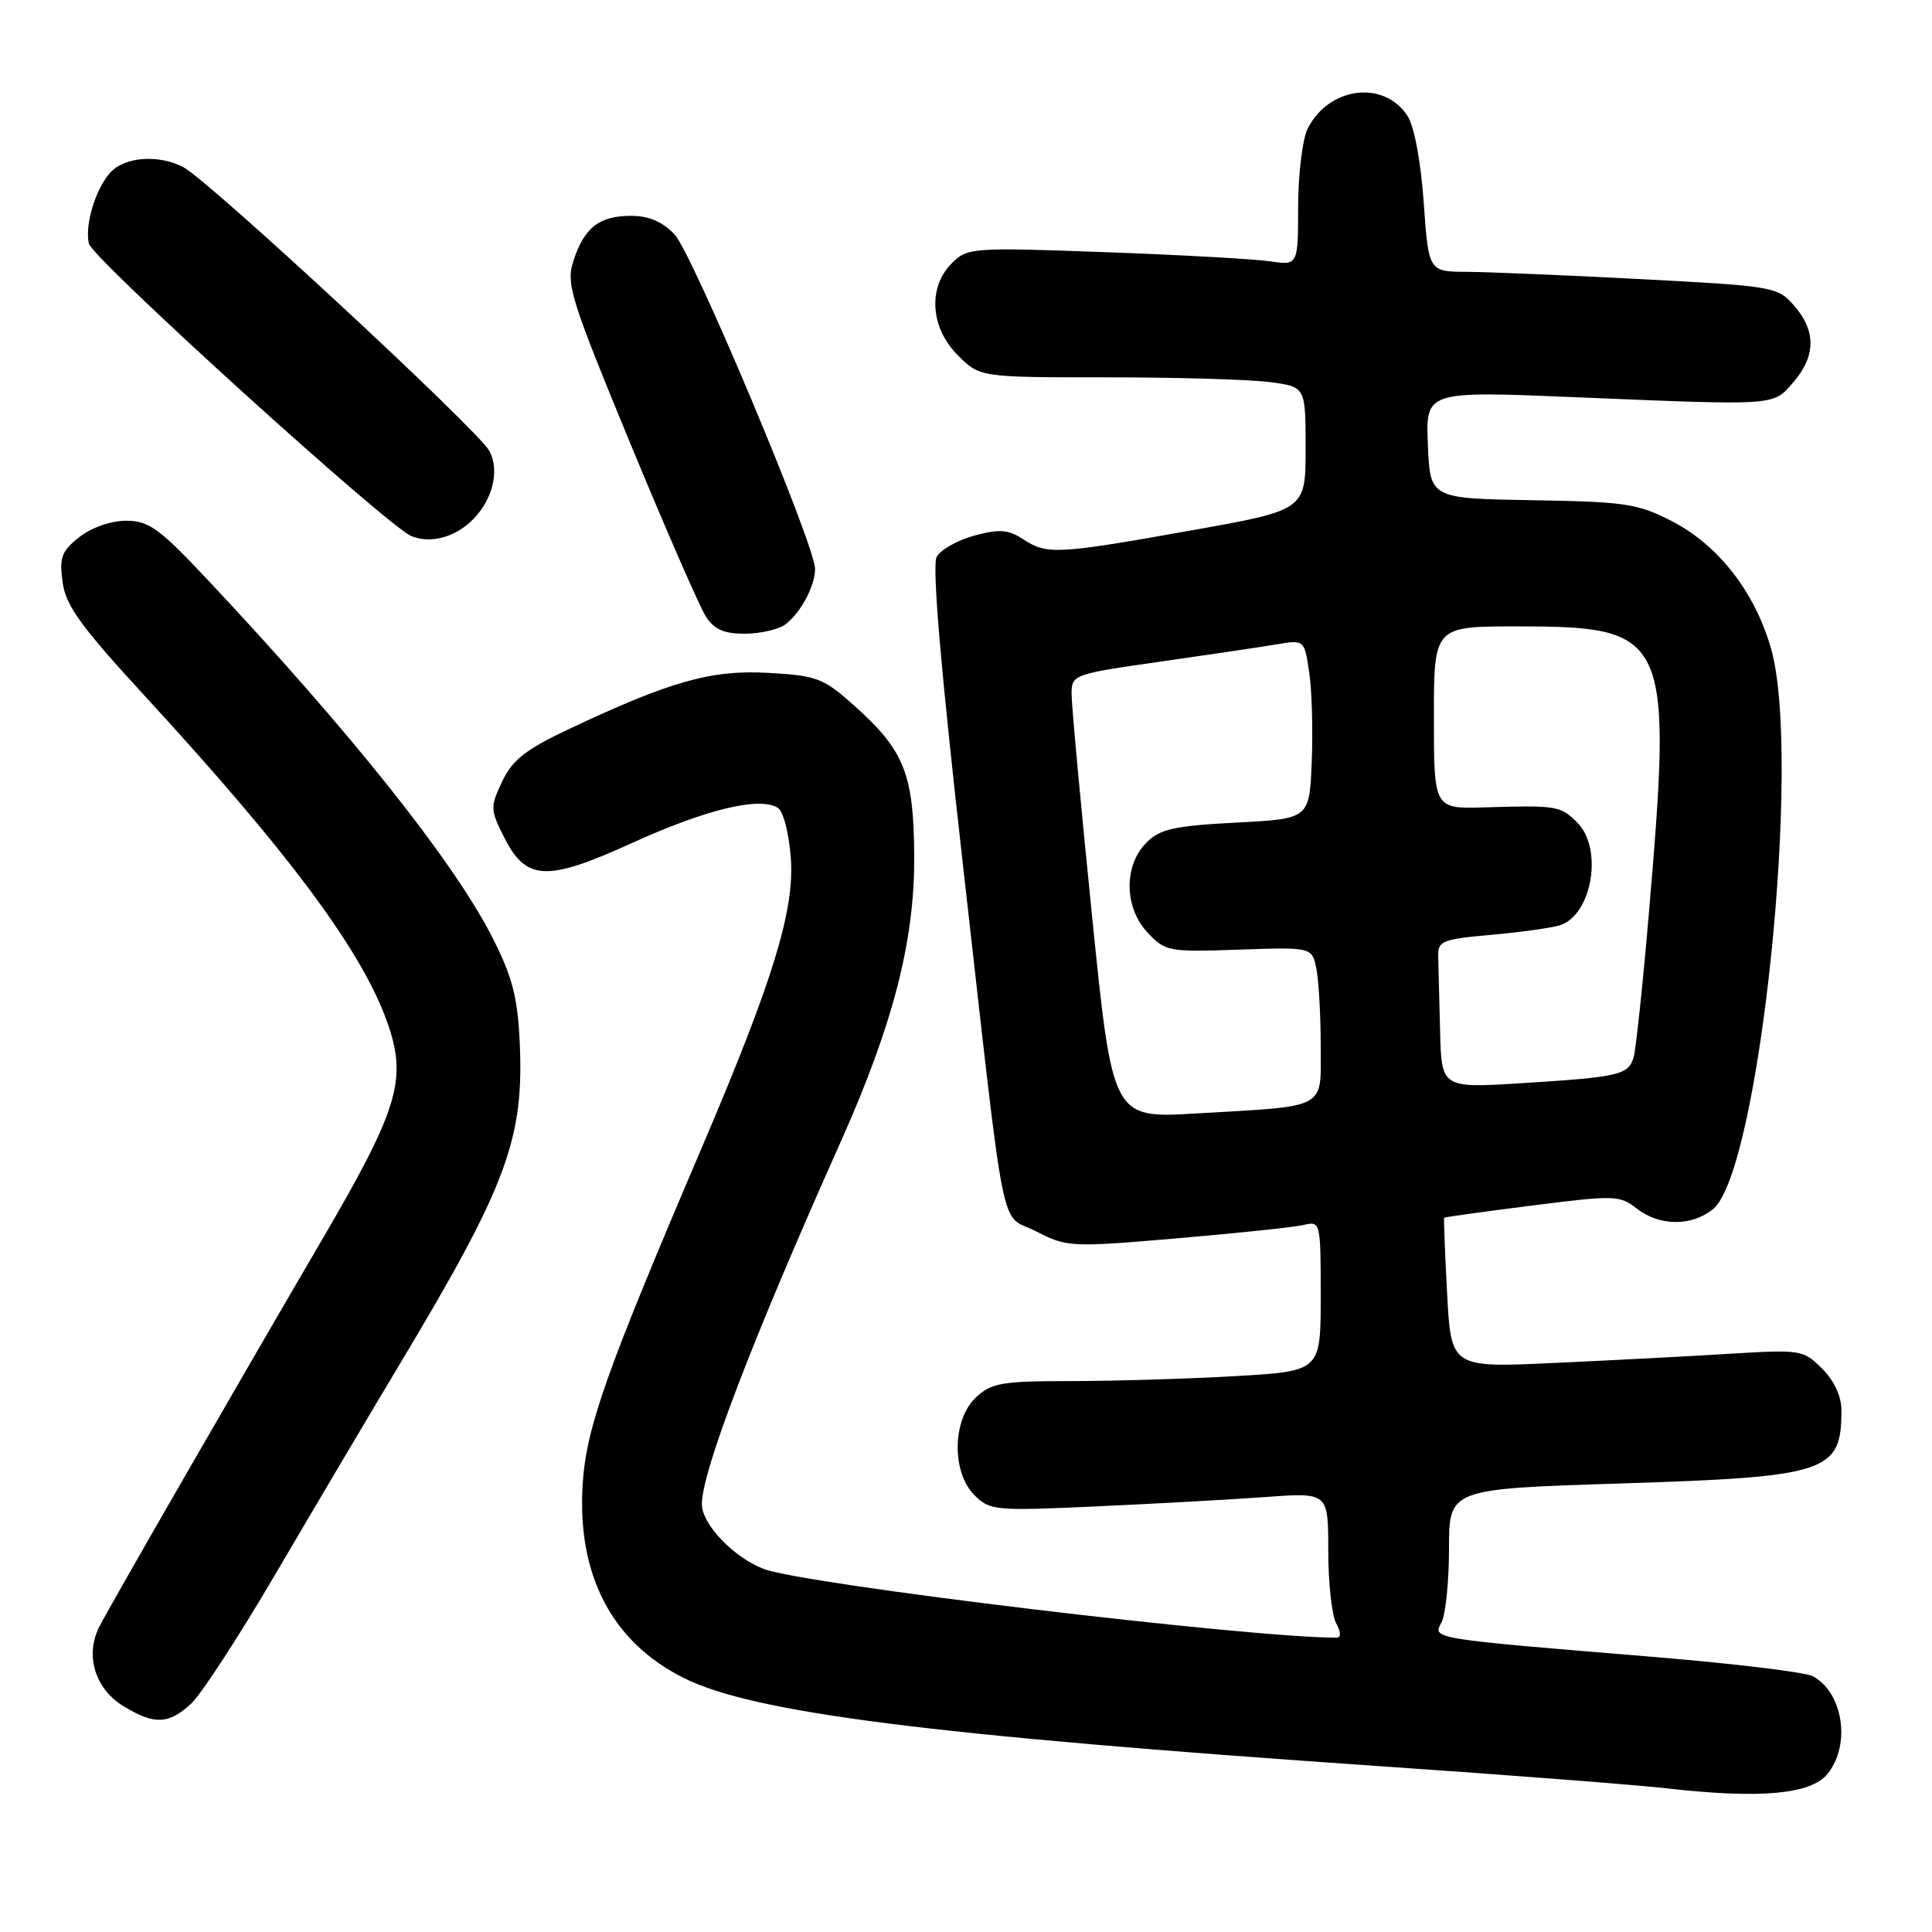 <?xml version="1.0" encoding="UTF-8" standalone="no"?>
<!DOCTYPE svg PUBLIC "-//W3C//DTD SVG 1.1//EN" "http://www.w3.org/Graphics/SVG/1.1/DTD/svg11.dtd" >
<svg xmlns="http://www.w3.org/2000/svg" xmlns:xlink="http://www.w3.org/1999/xlink" version="1.1" viewBox="0 0 256 256">
 <g >
 <path fill="currentColor"
d=" M 242.15 235.06 C 245.28 231.19 244.24 224.27 240.19 222.10 C 239.21 221.58 229.89 220.45 219.46 219.58 C 189.37 217.10 189.84 217.17 191.00 214.99 C 191.55 213.97 192.00 209.57 192.00 205.21 C 192.00 197.29 192.00 197.29 214.70 196.57 C 242.20 195.69 244.00 195.10 244.00 186.87 C 244.00 185.03 243.04 182.94 241.44 181.35 C 238.95 178.86 238.62 178.81 229.19 179.38 C 223.86 179.71 213.38 180.26 205.89 180.60 C 192.28 181.23 192.28 181.23 191.75 171.36 C 191.46 165.94 191.29 161.43 191.36 161.35 C 191.44 161.27 196.68 160.54 203.00 159.74 C 213.93 158.35 214.62 158.37 216.88 160.14 C 219.90 162.49 224.13 162.52 226.98 160.22 C 233.15 155.22 238.83 100.14 234.64 85.82 C 232.46 78.35 227.66 72.22 221.52 69.05 C 217.01 66.73 215.34 66.48 203.03 66.28 C 189.50 66.05 189.50 66.05 189.20 58.93 C 188.91 51.81 188.91 51.81 208.70 52.63 C 235.74 53.75 234.90 53.81 237.66 50.61 C 240.61 47.18 240.64 43.84 237.75 40.52 C 235.55 38.00 235.08 37.91 217.50 36.99 C 207.60 36.47 197.20 36.04 194.40 36.02 C 189.30 36.00 189.30 36.00 188.65 26.82 C 188.26 21.34 187.39 16.72 186.49 15.34 C 183.36 10.56 176.08 11.50 173.28 17.03 C 172.59 18.39 172.02 23.03 172.01 27.34 C 172.00 35.18 172.00 35.18 168.25 34.62 C 166.19 34.32 156.34 33.77 146.37 33.41 C 128.79 32.77 128.18 32.82 126.12 34.88 C 122.92 38.08 123.27 43.43 126.92 47.08 C 129.85 50.00 129.85 50.00 146.78 50.00 C 156.10 50.00 165.81 50.29 168.36 50.64 C 173.00 51.27 173.00 51.27 173.00 59.43 C 173.00 67.59 173.00 67.59 157.75 70.30 C 140.03 73.46 138.73 73.52 135.55 71.44 C 133.60 70.16 132.43 70.08 129.10 70.97 C 126.86 71.58 124.62 72.85 124.11 73.80 C 123.49 74.95 124.65 88.59 127.53 114.02 C 133.42 166.03 132.35 160.62 137.31 163.17 C 141.39 165.26 141.88 165.29 156.00 164.08 C 163.97 163.40 171.51 162.61 172.75 162.31 C 174.97 161.79 175.00 161.92 175.00 171.74 C 175.00 181.69 175.00 181.69 163.75 182.34 C 157.56 182.70 147.80 182.99 142.06 183.00 C 132.73 183.00 131.38 183.23 129.31 185.17 C 126.18 188.12 126.08 195.08 129.12 198.12 C 131.15 200.15 131.86 200.22 145.37 199.60 C 153.14 199.25 163.21 198.69 167.75 198.36 C 176.00 197.76 176.00 197.76 176.00 205.45 C 176.00 209.67 176.47 214.00 177.04 215.07 C 177.69 216.28 177.71 217.00 177.10 217.00 C 165.31 217.00 106.70 209.97 101.22 207.90 C 97.23 206.39 93.00 201.97 93.00 199.31 C 93.00 194.95 99.70 177.46 111.37 151.36 C 118.35 135.73 121.20 124.67 121.14 113.44 C 121.07 102.51 119.84 99.43 113.13 93.45 C 109.10 89.85 108.23 89.52 101.83 89.16 C 94.25 88.73 88.87 90.25 75.37 96.61 C 69.67 99.30 67.90 100.69 66.55 103.53 C 64.96 106.88 64.97 107.28 66.69 110.73 C 69.67 116.75 72.31 116.90 83.73 111.71 C 93.55 107.24 100.63 105.53 103.05 107.03 C 103.80 107.49 104.54 110.38 104.79 113.74 C 105.29 120.65 102.40 130.02 93.02 152.00 C 80.29 181.81 77.69 189.15 77.21 196.62 C 76.44 208.66 81.05 217.54 90.54 222.31 C 99.81 226.97 123.08 229.92 183.00 234.04 C 199.78 235.19 216.88 236.51 221.00 236.98 C 233.24 238.37 239.97 237.76 242.15 235.06 Z  M 25.32 225.75 C 26.66 224.51 31.71 216.75 36.54 208.50 C 41.38 200.25 48.70 187.88 52.81 181.02 C 67.31 156.85 69.52 150.86 68.84 137.60 C 68.55 131.96 67.79 129.16 65.13 124.00 C 59.93 113.91 46.32 96.83 27.44 76.75 C 21.09 69.99 19.71 69.00 16.71 69.00 C 14.70 69.00 12.13 69.90 10.52 71.16 C 8.16 73.02 7.85 73.85 8.29 77.12 C 8.71 80.24 10.67 82.96 19.18 92.21 C 38.74 113.48 48.35 126.50 51.53 136.08 C 53.89 143.21 52.63 147.24 42.65 164.31 C 30.85 184.50 14.73 212.50 13.18 215.51 C 11.23 219.29 12.57 223.77 16.35 226.07 C 20.44 228.57 22.35 228.50 25.32 225.75 Z  M 104.09 82.72 C 106.12 81.16 108.00 77.63 108.00 75.38 C 108.00 72.23 91.76 33.56 89.37 31.05 C 87.79 29.38 85.97 28.60 83.62 28.60 C 79.42 28.60 77.44 30.13 76.00 34.50 C 74.98 37.60 75.54 39.40 83.47 58.64 C 88.19 70.07 92.73 80.46 93.55 81.72 C 94.67 83.43 95.97 83.99 98.77 83.97 C 100.82 83.95 103.21 83.39 104.09 82.72 Z  M 62.16 69.31 C 65.17 66.67 66.33 62.50 64.83 59.73 C 63.35 57.00 27.77 24.01 24.32 22.17 C 21.06 20.43 16.53 20.76 14.62 22.86 C 12.65 25.05 11.22 29.76 11.77 32.27 C 12.20 34.24 51.32 69.72 54.50 71.03 C 56.86 72.00 59.85 71.33 62.16 69.31 Z  M 144.70 121.35 C 143.20 106.58 141.98 93.34 141.99 91.92 C 142.00 89.40 142.23 89.31 153.75 87.67 C 160.21 86.75 167.15 85.72 169.17 85.38 C 172.84 84.76 172.84 84.76 173.48 89.13 C 173.84 91.53 173.98 96.88 173.81 101.00 C 173.50 108.50 173.50 108.50 163.77 109.00 C 155.61 109.43 153.71 109.84 151.93 111.63 C 148.88 114.67 148.94 120.24 152.05 123.56 C 154.41 126.08 154.84 126.16 164.18 125.83 C 173.85 125.50 173.85 125.50 174.43 128.38 C 174.74 129.96 175.00 134.53 175.00 138.55 C 175.00 147.12 176.14 146.51 158.46 147.54 C 147.42 148.19 147.42 148.19 144.70 121.35 Z  M 190.82 136.60 C 190.72 132.42 190.61 127.99 190.57 126.75 C 190.51 124.68 191.06 124.45 197.60 123.87 C 201.50 123.52 205.60 122.95 206.70 122.60 C 210.96 121.24 212.45 112.45 209.00 109.00 C 206.77 106.77 206.30 106.69 196.75 106.98 C 190.00 107.18 190.00 107.18 190.00 95.09 C 190.00 83.00 190.00 83.00 200.95 83.00 C 221.14 83.00 221.63 84.07 218.49 120.96 C 217.67 130.57 216.75 139.21 216.45 140.16 C 215.73 142.44 214.48 142.72 201.75 143.52 C 191.00 144.19 191.00 144.19 190.82 136.60 Z "/>
</g>
</svg>